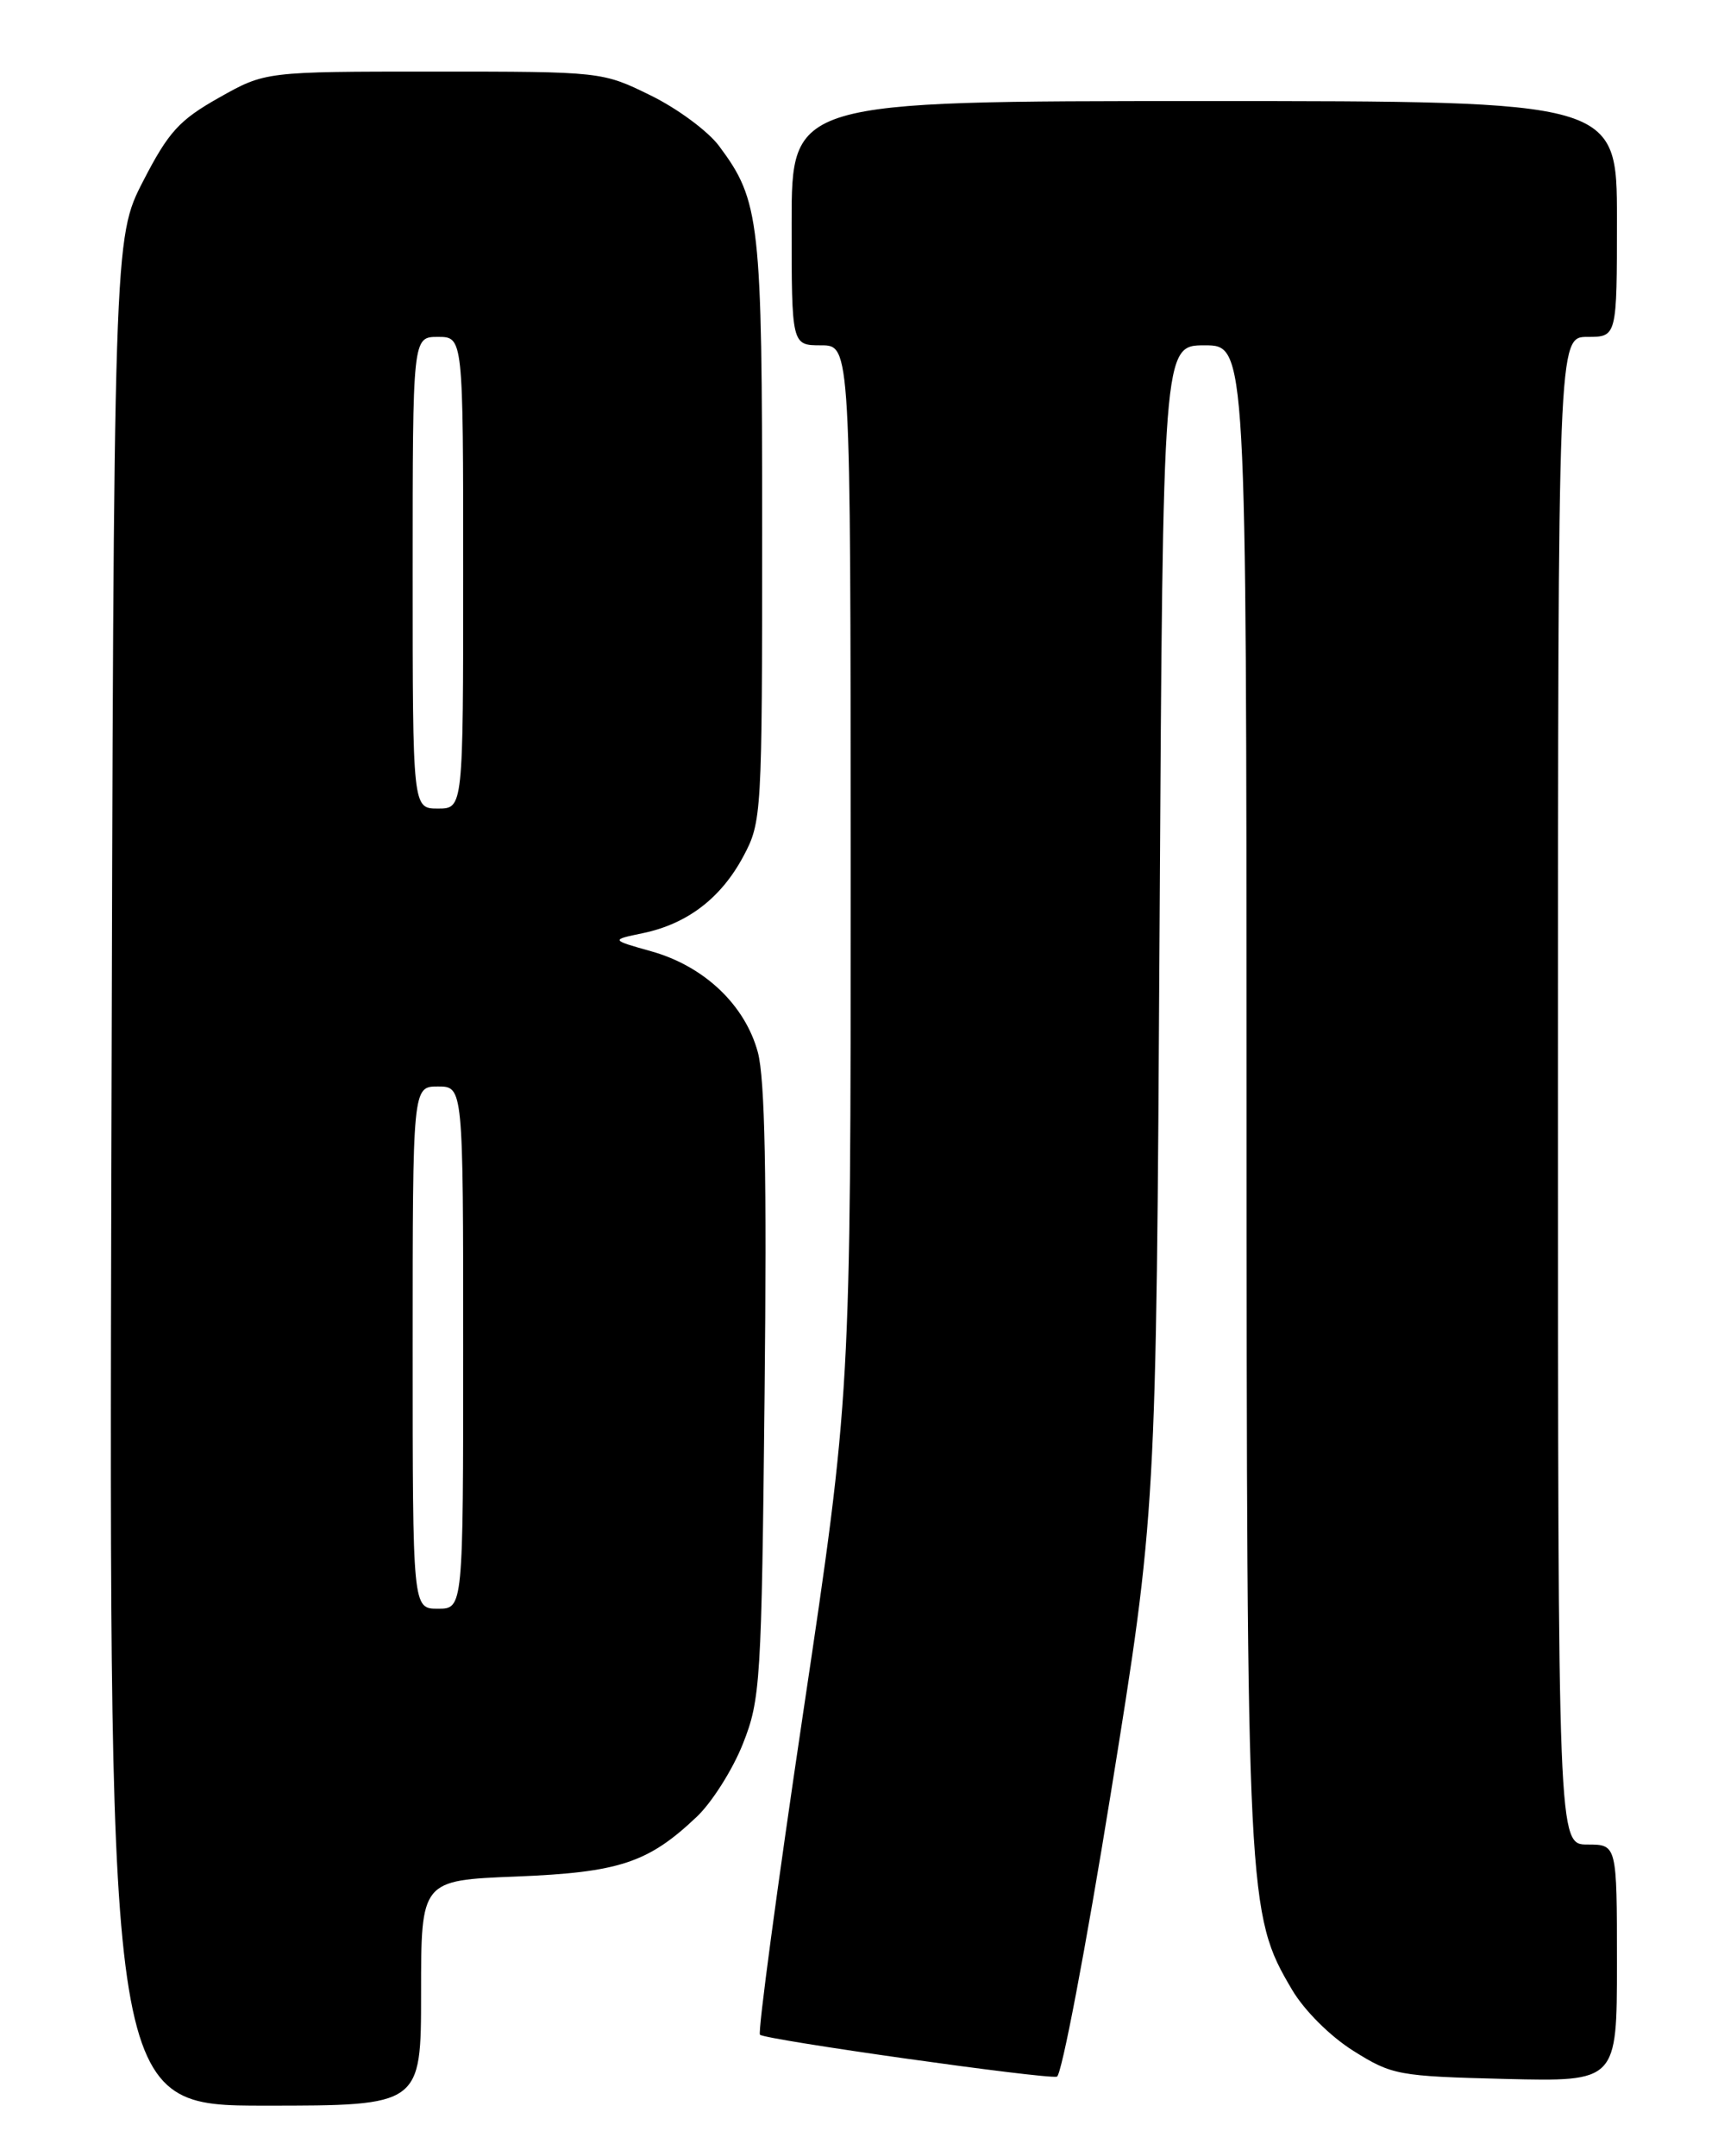 <?xml version="1.0" encoding="UTF-8" standalone="no"?>
<!DOCTYPE svg PUBLIC "-//W3C//DTD SVG 1.1//EN" "http://www.w3.org/Graphics/SVG/1.1/DTD/svg11.dtd" >
<svg xmlns="http://www.w3.org/2000/svg" xmlns:xlink="http://www.w3.org/1999/xlink" version="1.1" viewBox="0 0 204 256">
 <g >
 <path fill="currentColor"
d=" M 50.00 236.63 C 50.00 223.25 50.00 223.25 61.25 222.80 C 73.53 222.31 76.97 221.18 82.75 215.69 C 84.54 213.99 87.00 210.10 88.21 207.05 C 90.30 201.77 90.43 199.77 90.79 165.42 C 91.06 139.69 90.83 128.08 89.99 124.94 C 88.47 119.32 83.62 114.71 77.34 112.95 C 72.50 111.59 72.50 111.59 76.35 110.79 C 81.62 109.69 85.62 106.63 88.27 101.67 C 90.45 97.59 90.50 96.76 90.50 63.00 C 90.50 26.14 90.24 23.84 85.38 17.33 C 84.08 15.58 80.43 12.88 77.26 11.33 C 71.52 8.51 71.43 8.50 51.50 8.50 C 31.50 8.50 31.50 8.50 26.00 11.60 C 21.28 14.26 20.01 15.66 17.00 21.50 C 13.50 28.30 13.50 28.30 13.22 139.15 C 12.95 250.00 12.95 250.00 31.47 250.00 C 50.00 250.00 50.00 250.00 50.00 236.63 Z  M 131.90 212.92 C 137.29 179.50 137.29 179.50 137.69 110.25 C 138.09 41.00 138.09 41.00 143.04 41.00 C 148.00 41.00 148.00 41.00 148.02 129.75 C 148.04 225.80 148.11 227.24 153.41 236.22 C 154.87 238.70 157.95 241.77 160.71 243.50 C 165.30 246.38 166.01 246.51 178.74 246.83 C 192.00 247.15 192.00 247.15 192.00 233.08 C 192.00 219.00 192.00 219.00 188.50 219.00 C 185.00 219.00 185.00 219.00 185.00 129.50 C 185.00 40.00 185.00 40.00 188.50 40.00 C 192.00 40.00 192.00 40.00 192.00 26.00 C 192.00 12.00 192.00 12.00 143.00 12.00 C 94.00 12.00 94.00 12.00 94.00 26.50 C 94.00 41.00 94.00 41.00 97.50 41.00 C 101.00 41.00 101.00 41.00 101.01 103.25 C 101.02 165.50 101.02 165.50 95.38 203.29 C 92.28 224.07 89.97 241.30 90.24 241.58 C 90.84 242.18 124.07 246.87 125.50 246.56 C 126.05 246.44 128.93 231.30 131.90 212.92 Z  M 49.00 160.00 C 49.00 129.00 49.00 129.00 52.00 129.00 C 55.00 129.00 55.00 129.00 55.00 160.00 C 55.00 191.00 55.00 191.00 52.00 191.00 C 49.00 191.00 49.00 191.00 49.00 160.00 Z  M 49.00 68.00 C 49.00 40.00 49.00 40.00 52.00 40.00 C 55.00 40.00 55.00 40.00 55.00 68.00 C 55.00 96.00 55.00 96.00 52.00 96.00 C 49.00 96.00 49.00 96.00 49.00 68.00 Z "/>
</g>
</svg>